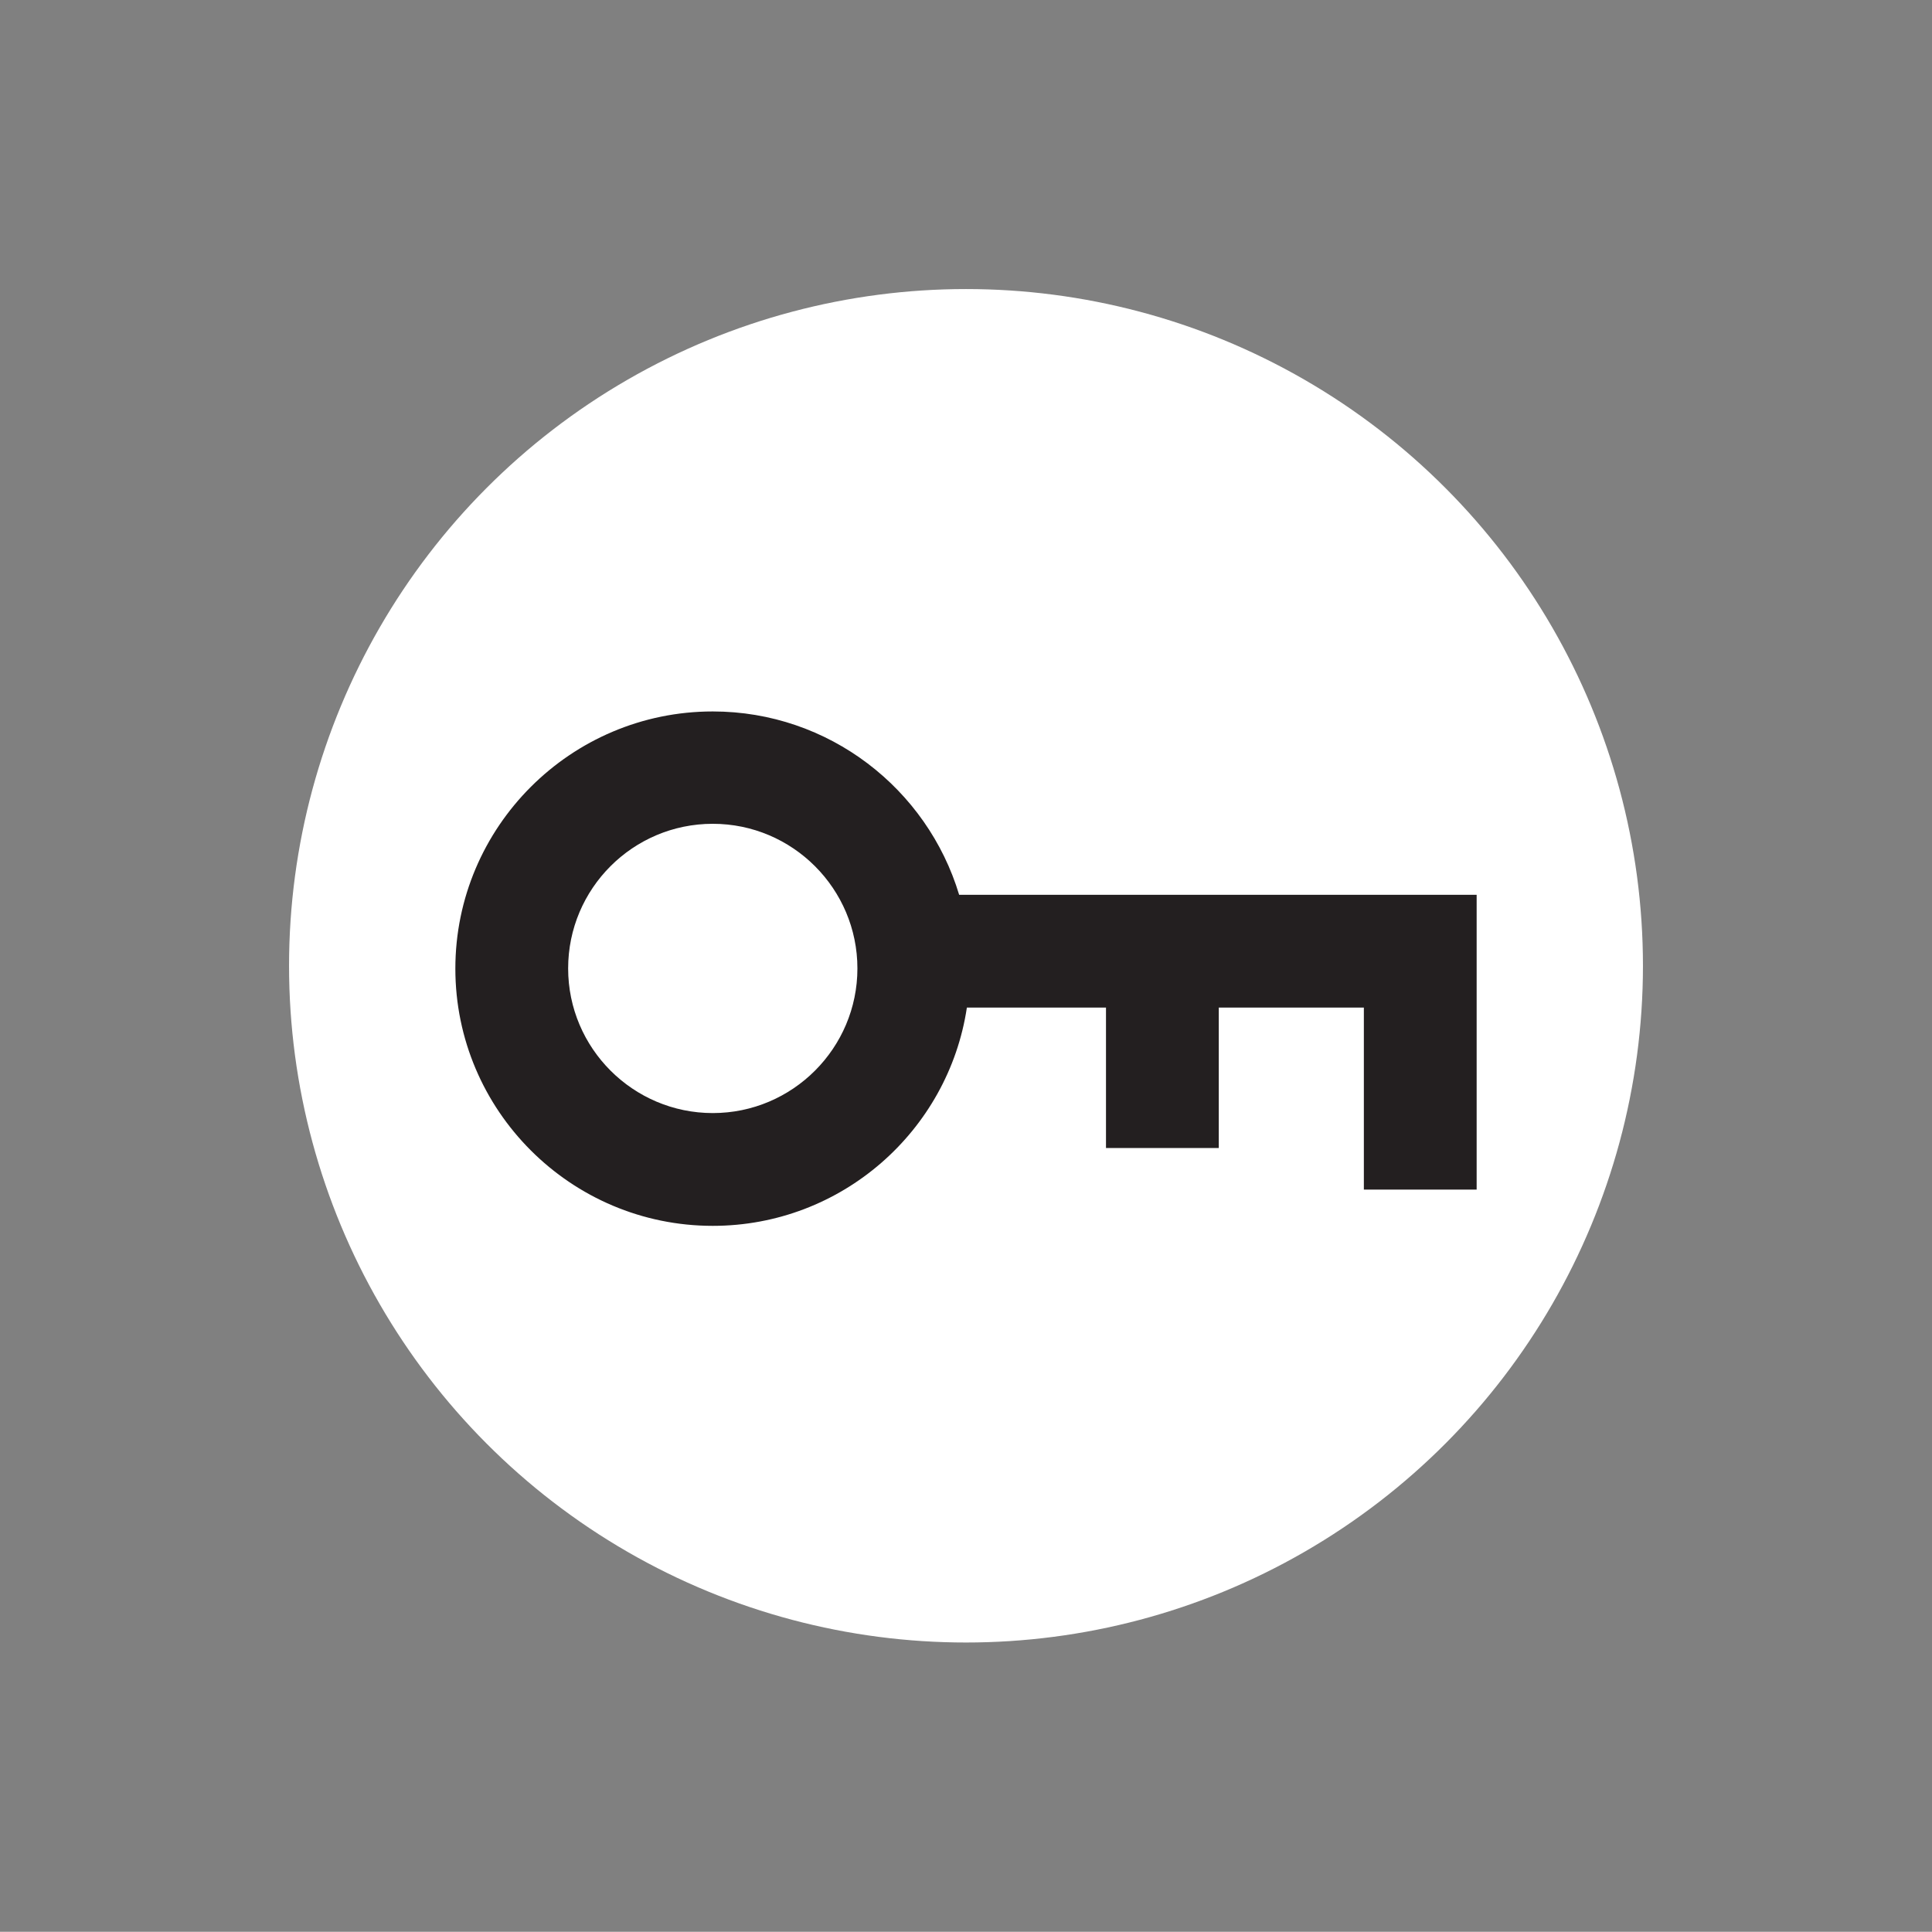 <?xml version="1.0" encoding="UTF-8"?>
<svg id="Layer_2" data-name="Layer 2" xmlns="http://www.w3.org/2000/svg" viewBox="0 0 87.36 87.35">
  <rect x="0" y="0" width="87.36" height="87.35" fill="#808080" stroke="none"/>
  <defs>
    <style>
      .cls-1 {
        fill: none;
      }

      .cls-2 {
        fill: #231f20;
      }

      .cls-3 {
        fill: #fff;
      }
    </style>
  </defs>
  <g id="GFX">
    <g>
      <g>
        <ellipse class="cls-3" cx="43.68" cy="43.67" rx="30.61" ry="30.6"/>
        <path class="cls-2" d="M43.37,40.46c-1.44-4.79-5.89-8.29-11.14-8.29-6.42,0-11.64,5.22-11.64,11.63s5.22,11.63,11.64,11.63c5.82,0,10.65-4.29,11.49-9.87h6.29v6.35h5.1v-6.35h6.56v8.23h5.1v-13.33h-23.4ZM32.23,50.33c-3.6,0-6.54-2.93-6.54-6.54s2.93-6.54,6.54-6.54,6.54,2.94,6.54,6.54-2.93,6.54-6.54,6.54Z"/>
      </g>
      <circle class="cls-1" cx="6.54" cy="6.54" r="6.54"/>
      <circle class="cls-1" cx="80.83" cy="80.81" r="6.54"/>
    </g>
  </g>
</svg>